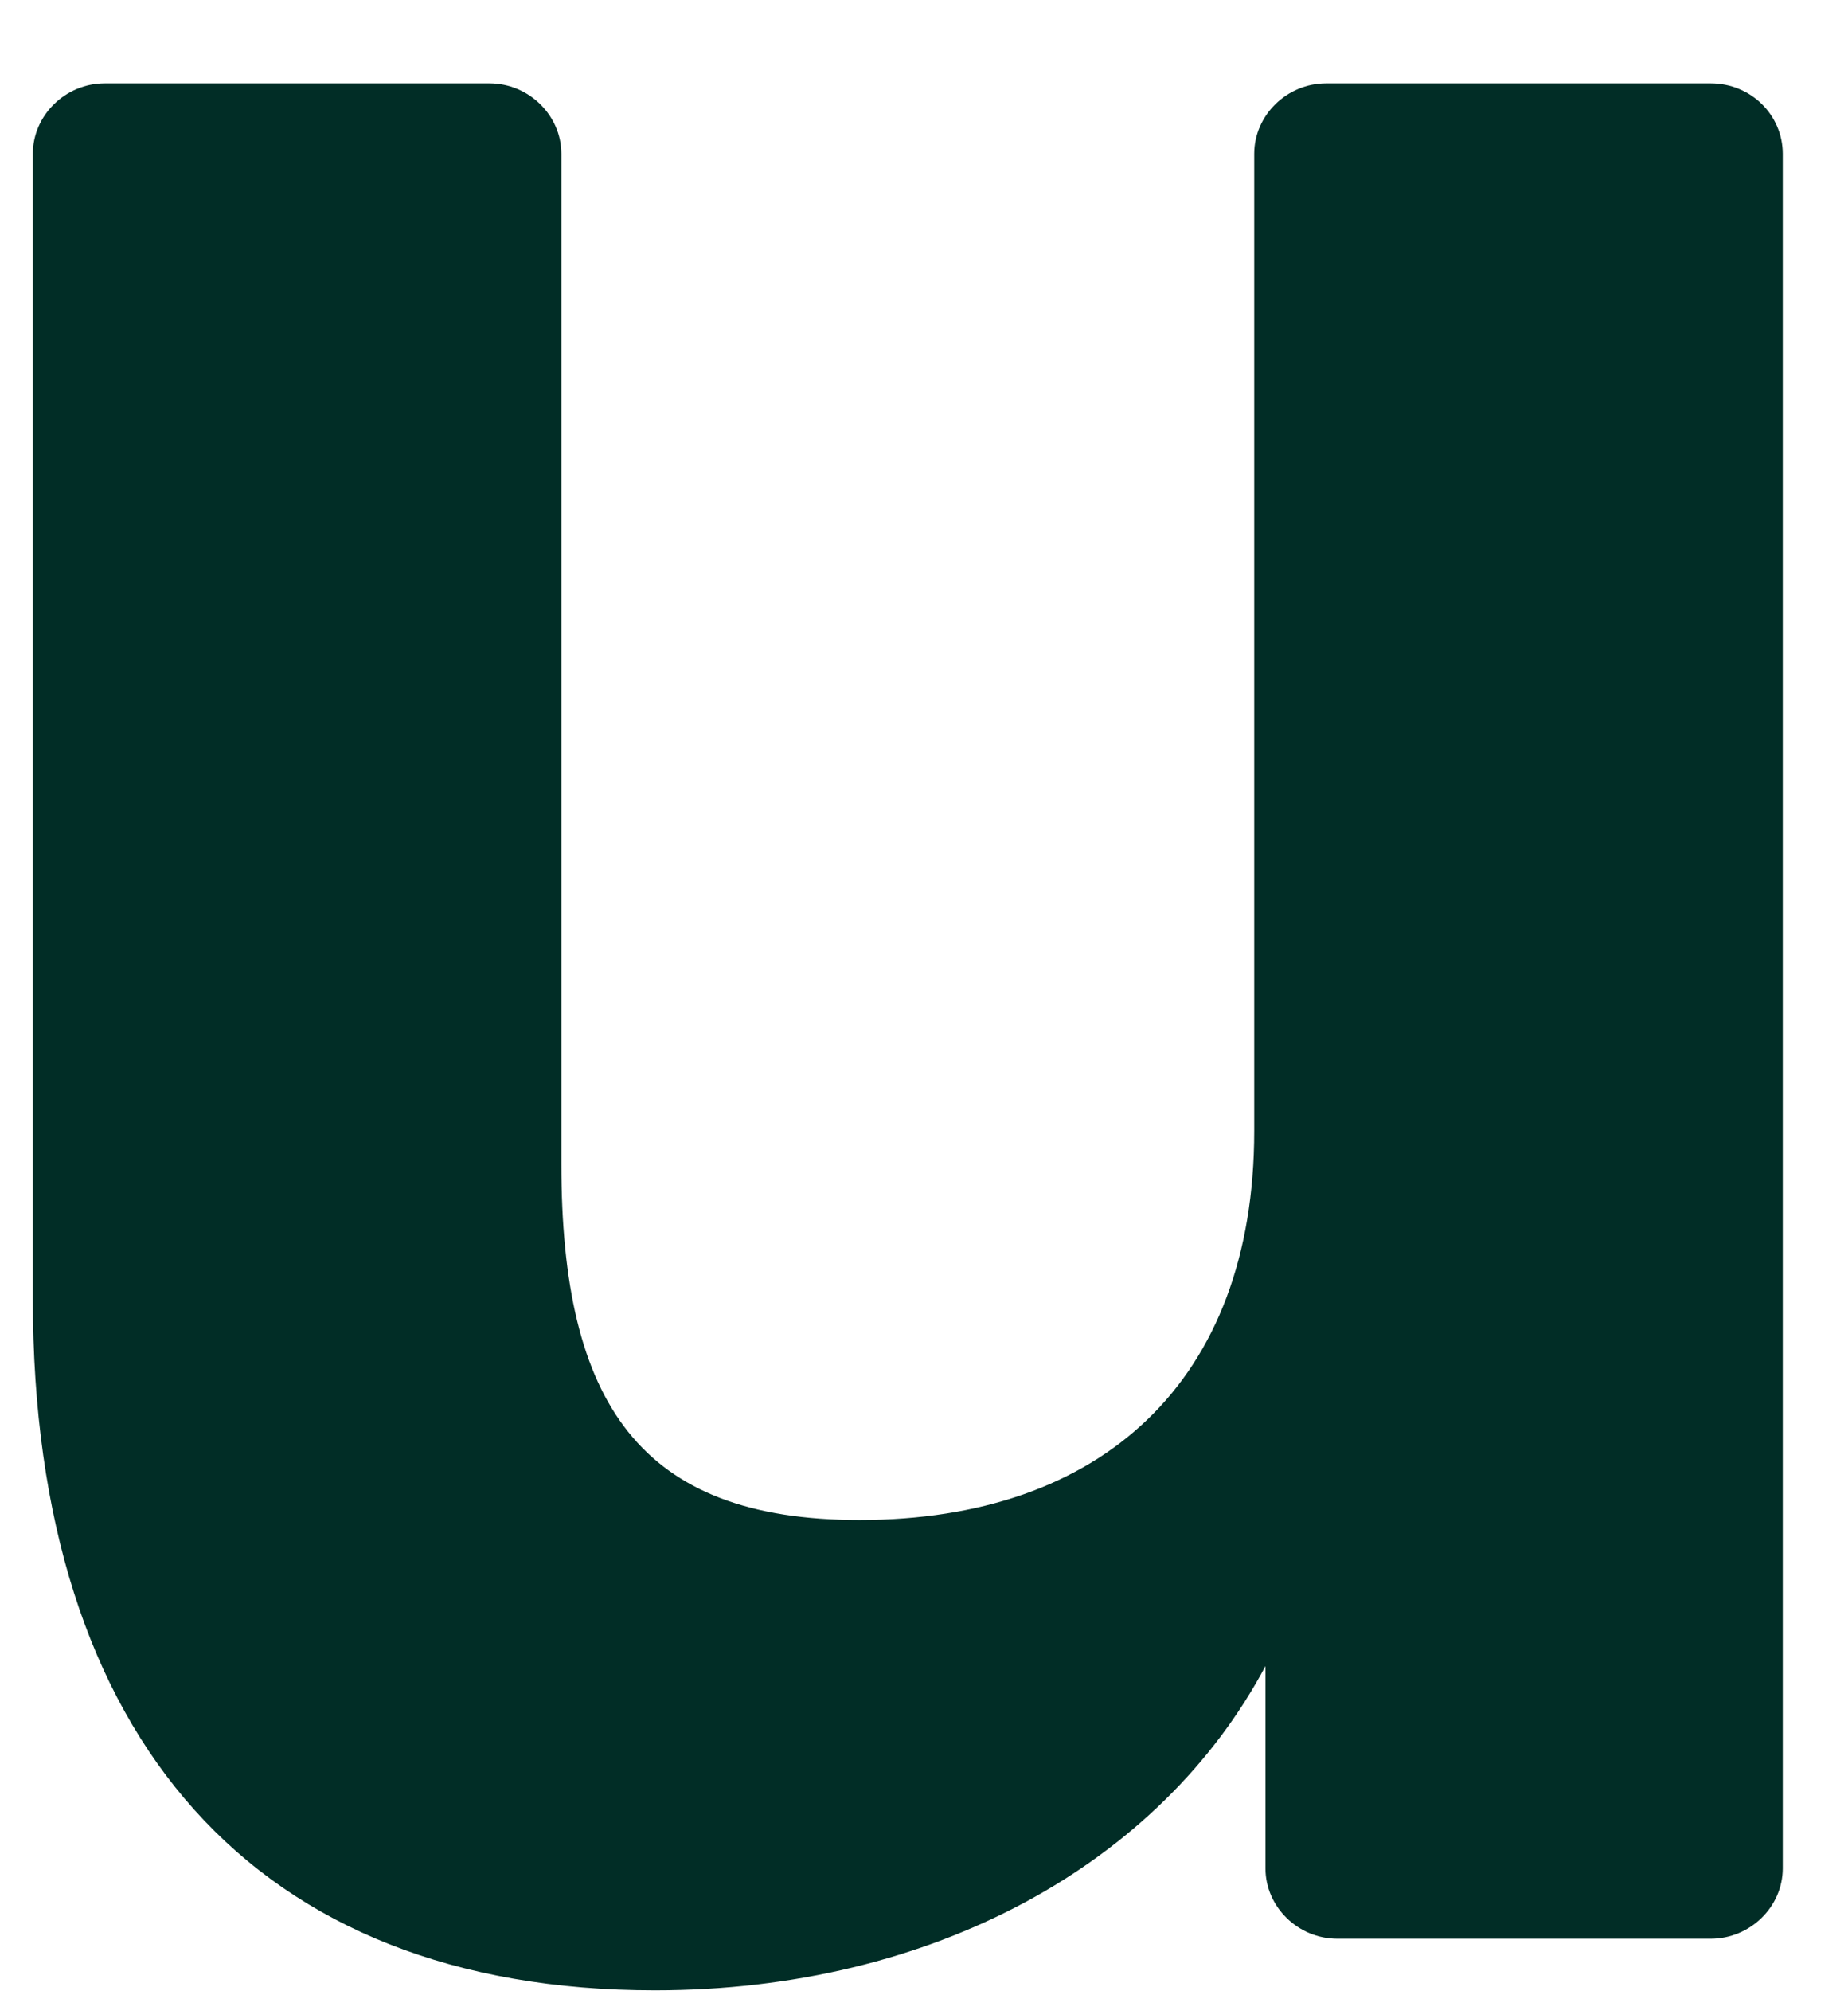 <svg width="13" height="14" viewBox="0 0 13 14" fill="none" xmlns="http://www.w3.org/2000/svg">
<path d="M12.541 1.081V13.136C12.541 13.407 12.311 13.631 12.034 13.631H9.408C9.131 13.631 8.902 13.407 8.902 13.136V11.714C8.166 13.098 6.568 13.994 4.606 13.994C1.805 13.994 0.231 12.232 0.231 9.133V1.081C0.231 0.811 0.46 0.586 0.737 0.586H3.443C3.72 0.586 3.949 0.811 3.949 1.081V8.183C3.949 9.868 4.503 10.687 6.046 10.687C7.747 10.687 8.823 9.713 8.823 7.951V1.081C8.823 0.811 9.052 0.586 9.329 0.586H12.034C12.319 0.586 12.541 0.811 12.541 1.081Z" fill="#012D26"/>
</svg>
